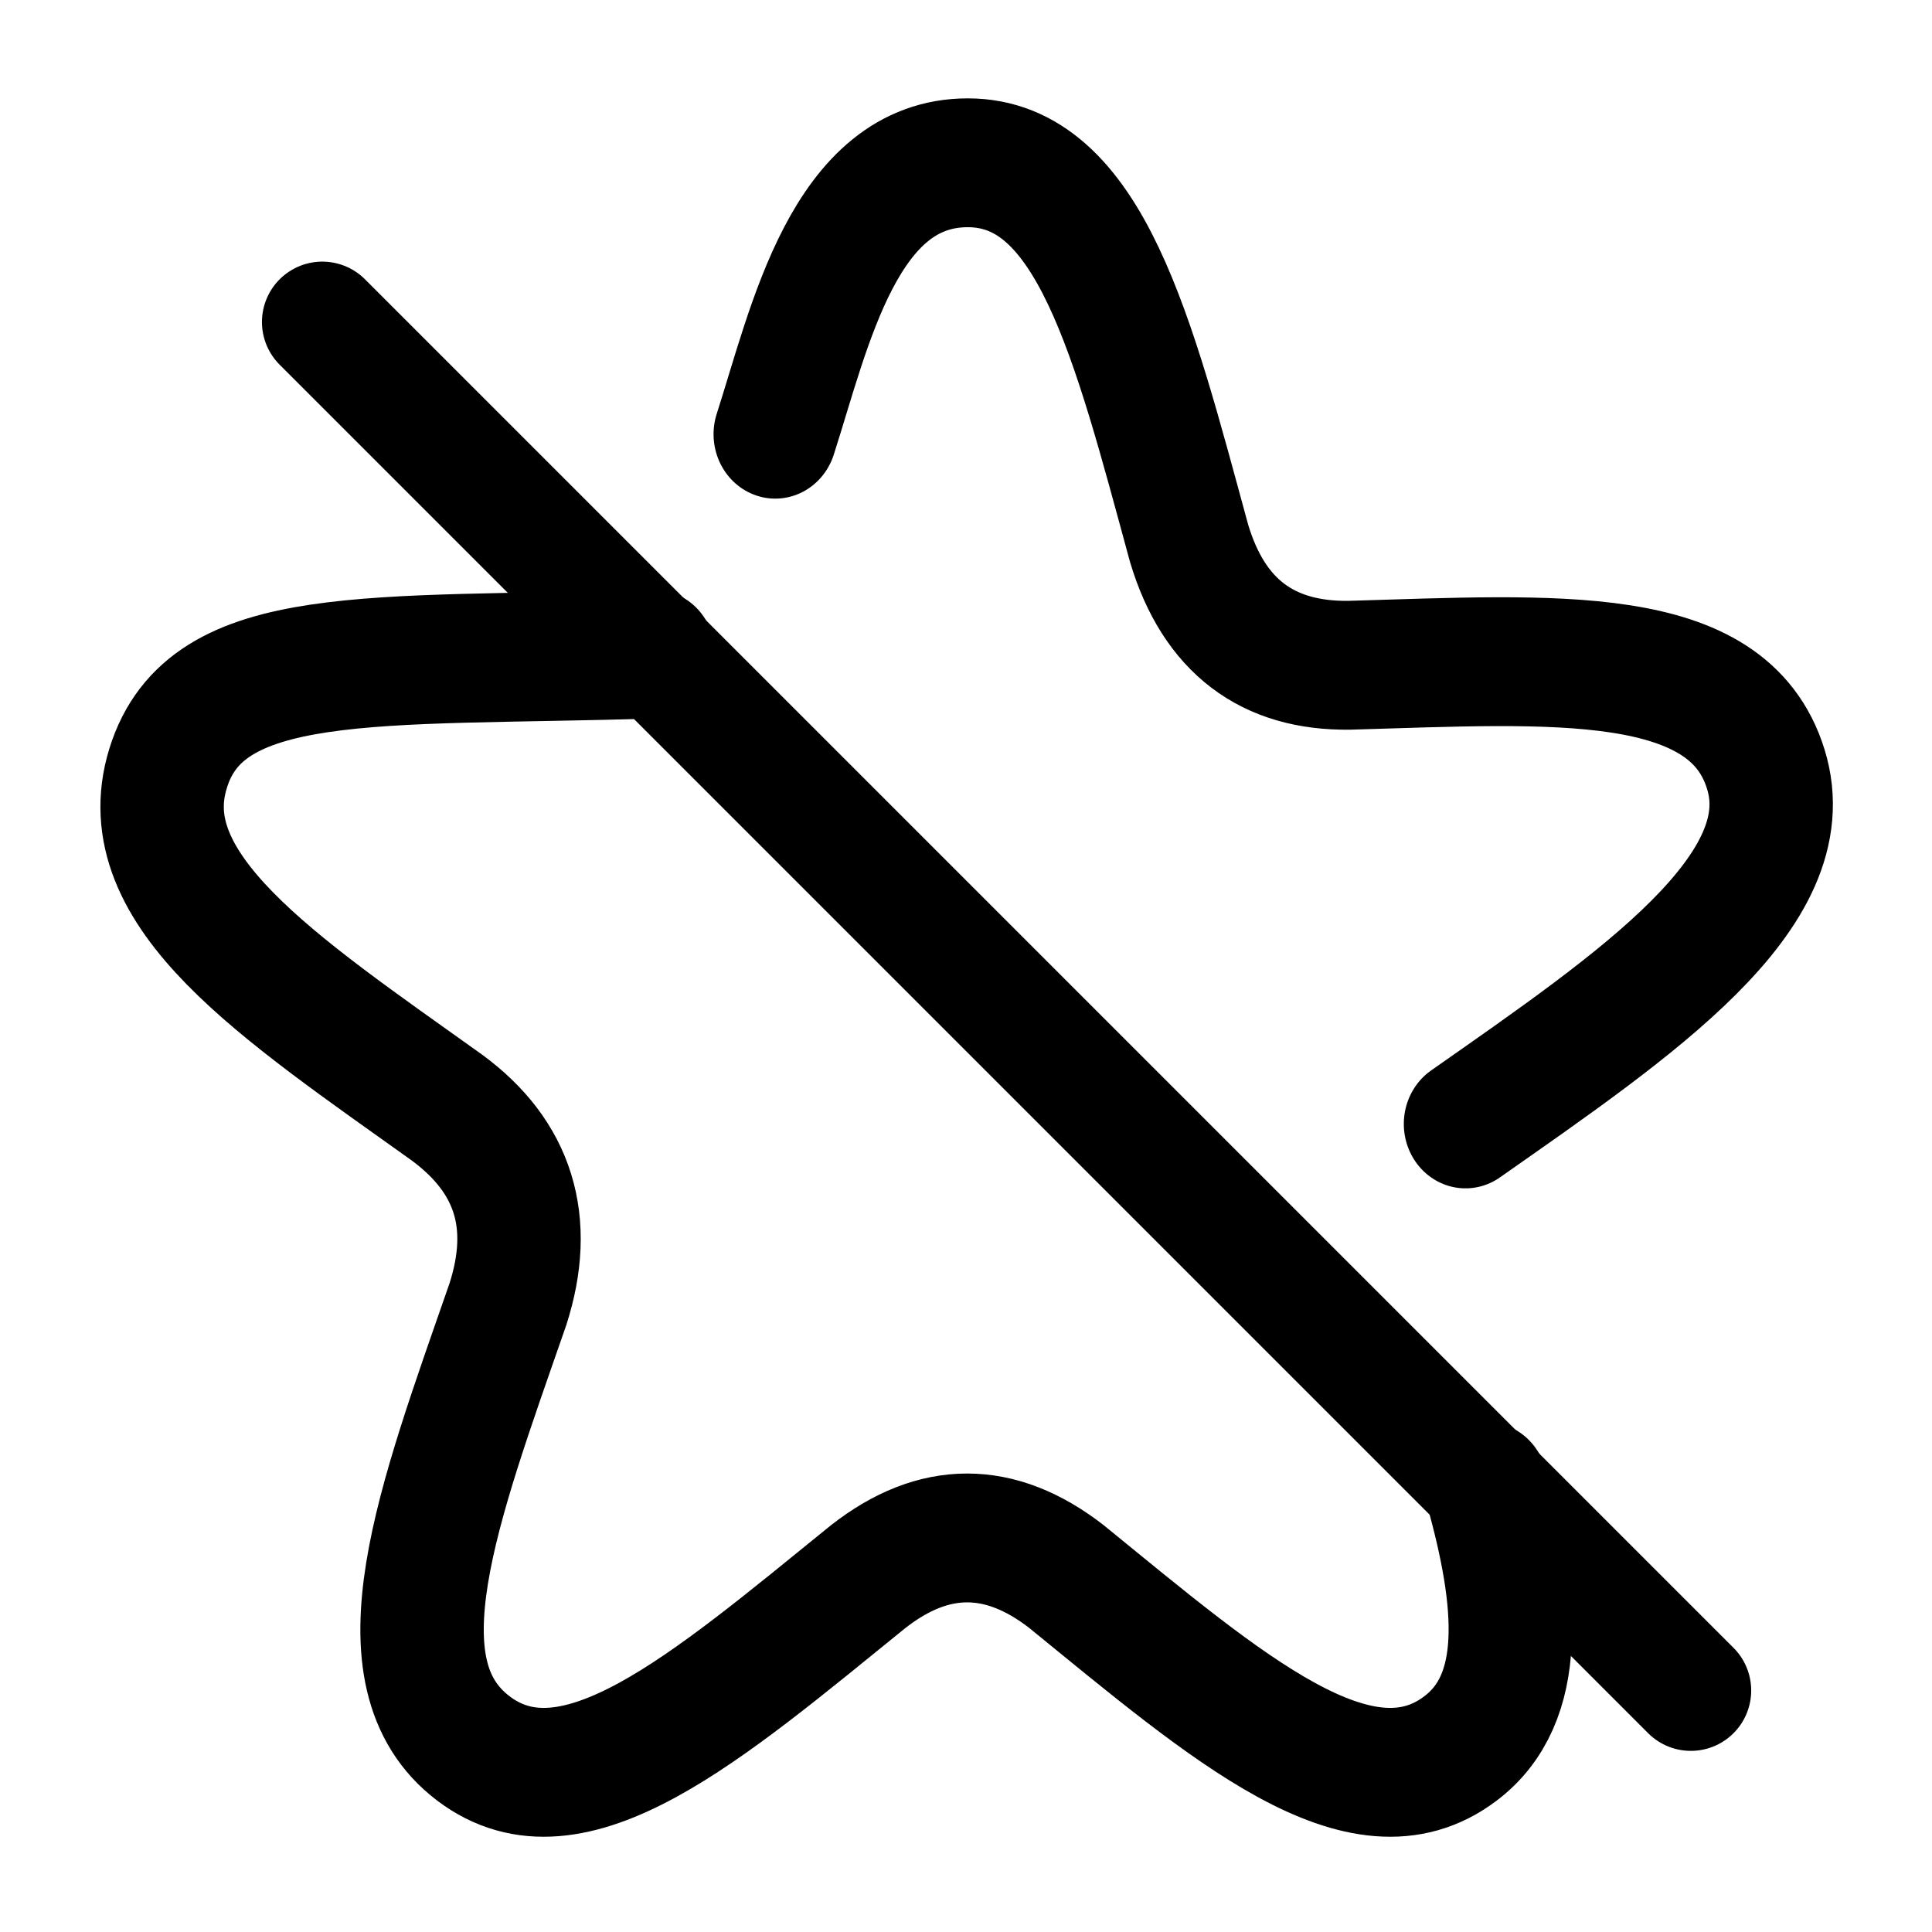 <svg
  fill="none"
  stroke="currentColor"
  stroke-linecap="round"
  stroke-linejoin="round"
  stroke-width="1.5"
  viewBox="0 0 24 24"
  width="24"
  height="24">
  <g>
    <path d="M-53.7-54.05c.39 1.33.49 2.47-.31 3.05-1.21.88-2.83-.47-4.79-2q-1.21-.9-2.41 0c-1.97 1.53-3.59 2.88-4.8 2s-.43-2.83.42-5.17q.48-1.43-.74-2.29c-2.06-1.41-3.85-2.53-3.39-3.95.46-1.43 2.48-1.23 5.9-1.33m1.48-2.56c.42-1.25.84-3.16 2.34-3.16 1.49 0 2.01 2.04 2.69 4.43q.45 1.44 1.95 1.42c2.5-.07 4.6-.22 5.06 1.21.46 1.42-1.58 2.74-3.65 4.13" transform="matrix(1.022 0 0 1.067 73.342 76.136)"/>
    <path d="m21.004 21-17-17"/>
  </g>
</svg>
